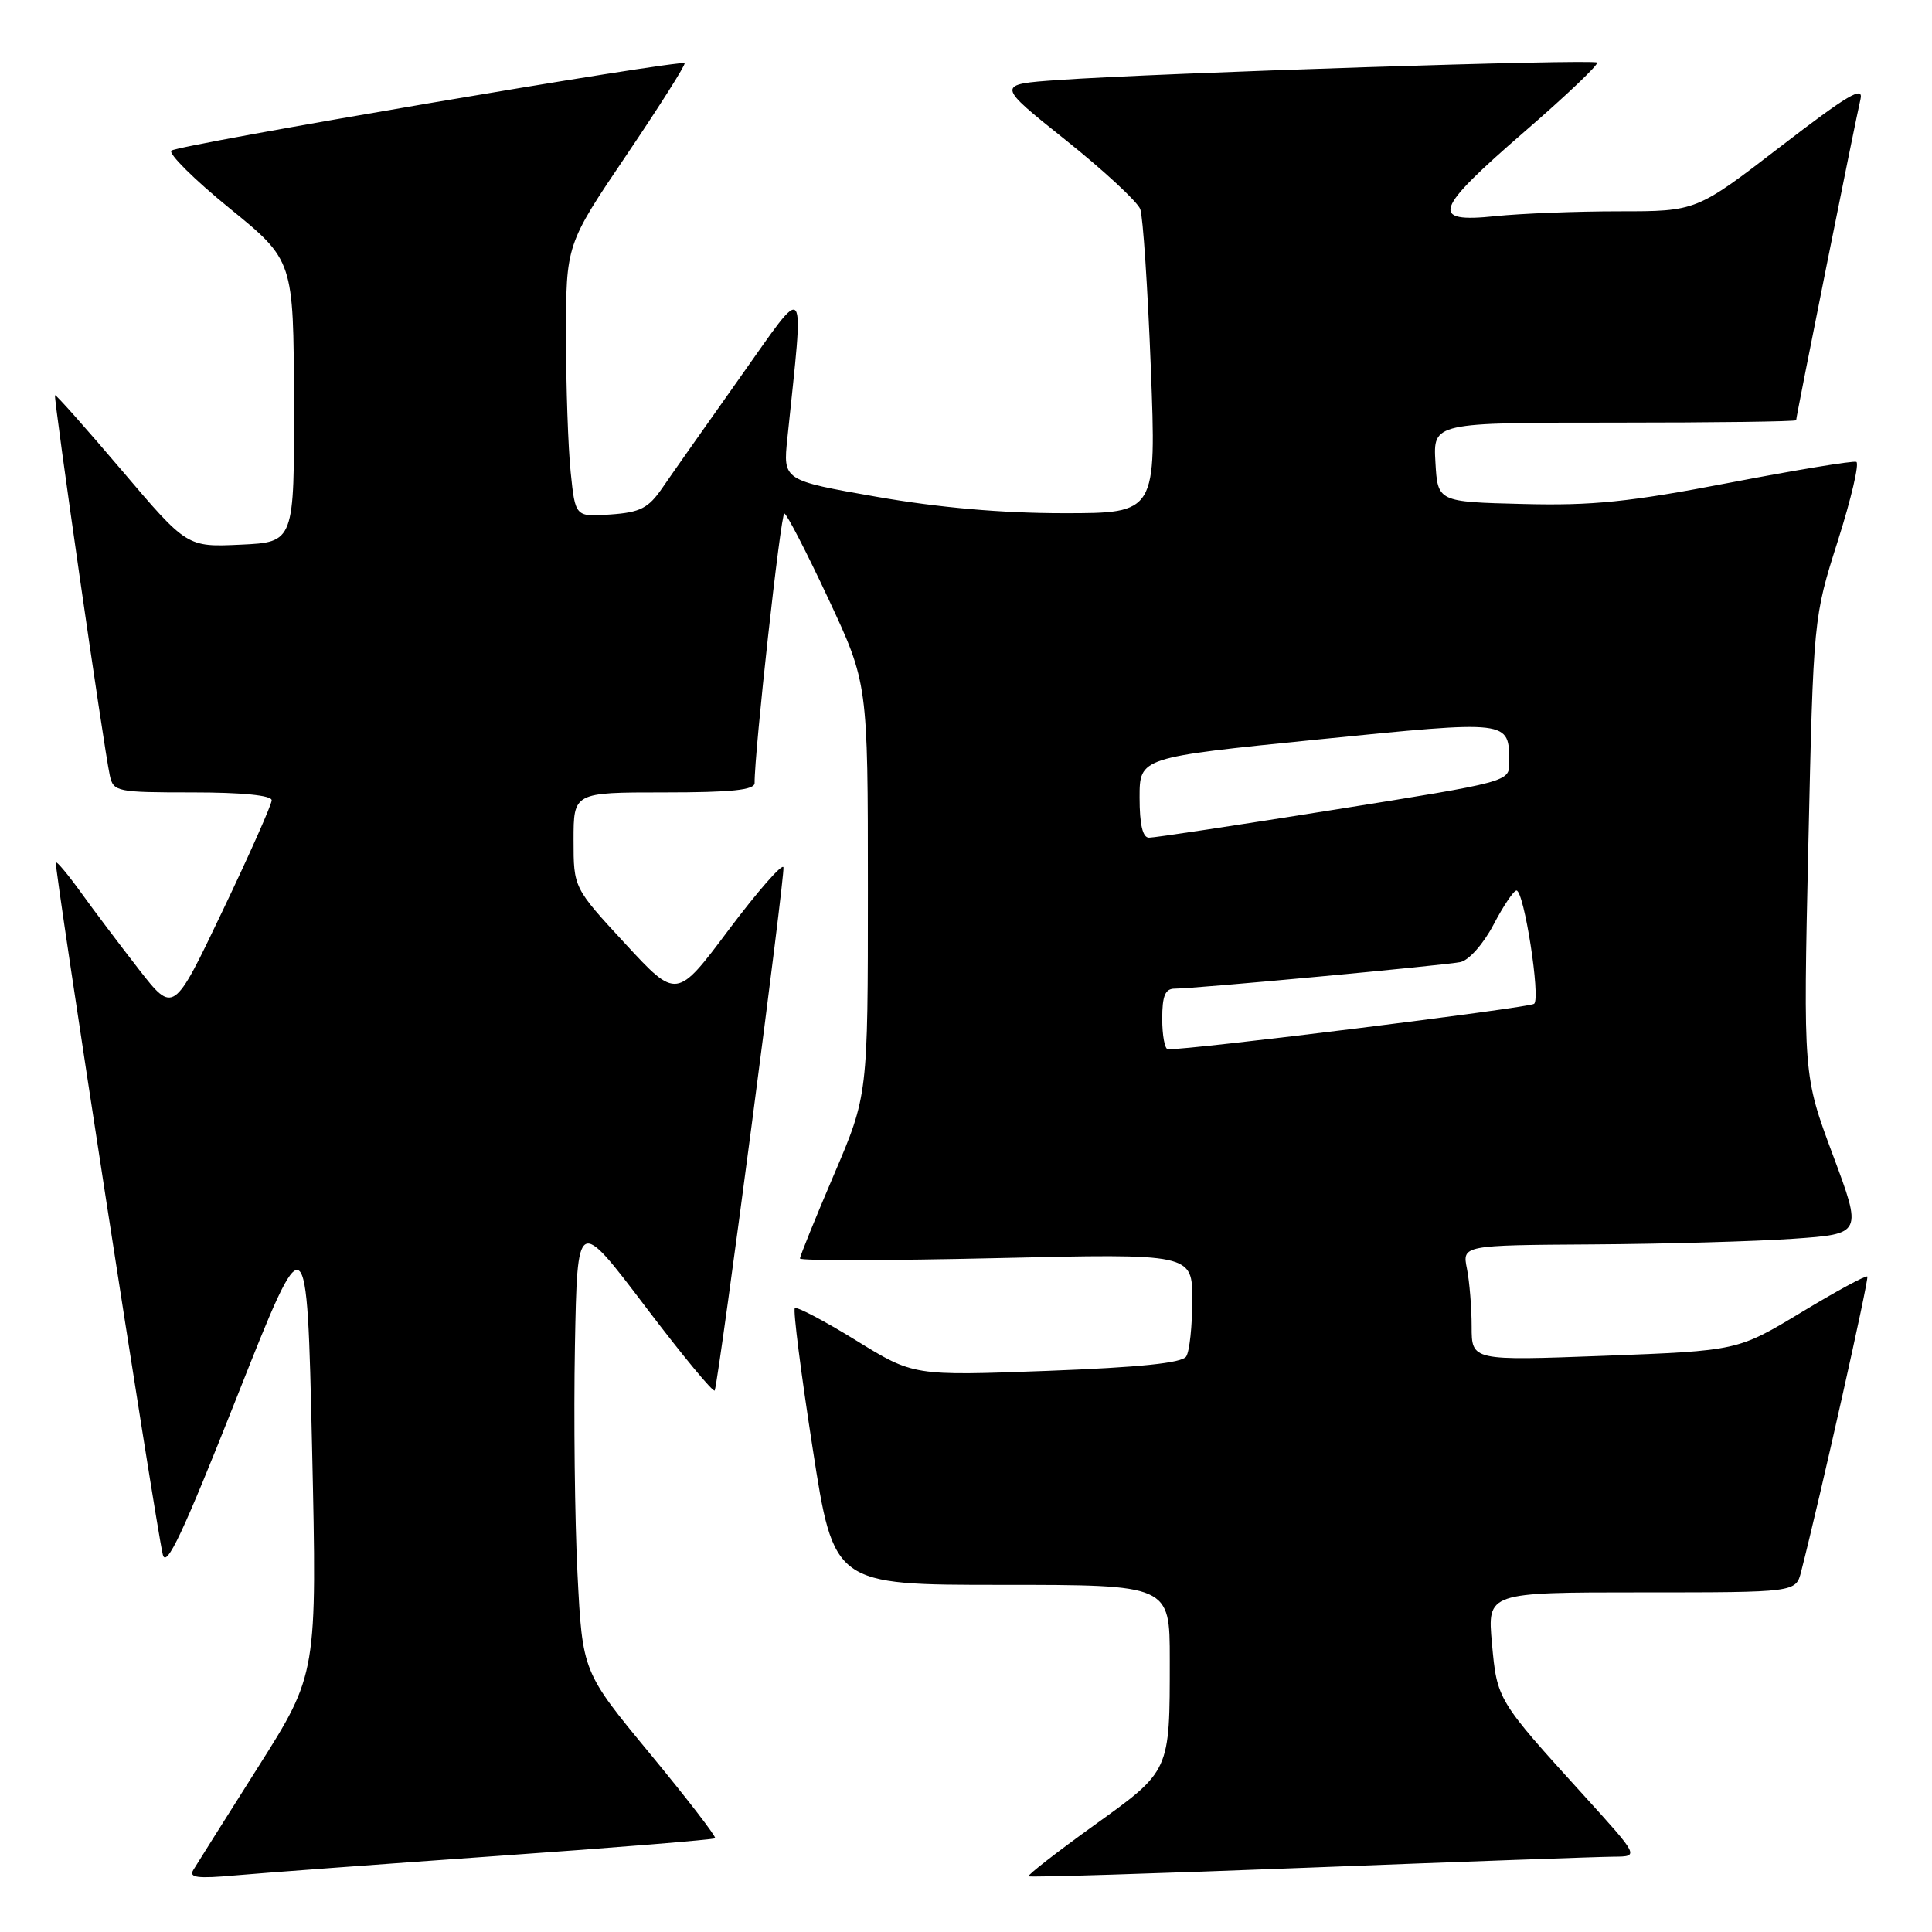 <?xml version="1.0" encoding="UTF-8" standalone="no"?>
<!DOCTYPE svg PUBLIC "-//W3C//DTD SVG 1.1//EN" "http://www.w3.org/Graphics/SVG/1.1/DTD/svg11.dtd" >
<svg xmlns="http://www.w3.org/2000/svg" xmlns:xlink="http://www.w3.org/1999/xlink" version="1.1" viewBox="0 0 256 256">
 <g >
 <path fill="currentColor"
d=" M 65.96 245.92 C 81.61 244.82 94.57 243.76 94.76 243.58 C 94.94 243.39 91.07 238.36 86.14 232.39 C 77.18 221.54 77.18 221.54 76.52 208.52 C 76.16 201.36 76.01 187.79 76.18 178.37 C 76.50 161.24 76.50 161.24 85.50 173.11 C 90.45 179.64 94.59 184.65 94.71 184.24 C 95.40 181.77 104.07 115.71 103.81 114.92 C 103.63 114.40 100.38 118.12 96.57 123.19 C 89.66 132.42 89.66 132.42 82.83 125.03 C 76.00 117.64 76.00 117.64 76.00 111.32 C 76.00 105.00 76.00 105.00 88.00 105.00 C 96.94 105.00 100.00 104.68 99.99 103.75 C 99.95 99.74 103.45 68.01 103.93 68.04 C 104.24 68.06 106.86 73.13 109.75 79.31 C 115.00 90.54 115.00 90.54 115.00 117.83 C 115.00 145.13 115.00 145.13 110.50 155.66 C 108.02 161.46 106.00 166.45 106.00 166.76 C 106.00 167.06 117.70 167.04 132.00 166.71 C 158.00 166.10 158.00 166.10 157.98 172.30 C 157.98 175.71 157.62 179.06 157.18 179.74 C 156.63 180.61 151.06 181.18 138.72 181.65 C 121.04 182.31 121.04 182.31 113.41 177.60 C 109.21 175.01 105.57 173.10 105.32 173.34 C 105.07 173.59 106.13 181.94 107.68 191.90 C 110.48 210.00 110.48 210.00 132.74 210.00 C 155.00 210.00 155.00 210.00 155.00 219.87 C 155.00 234.82 155.11 234.58 144.91 241.91 C 140.01 245.44 136.13 248.46 136.29 248.62 C 136.44 248.78 153.21 248.26 173.54 247.47 C 193.87 246.68 212.01 246.03 213.86 246.02 C 217.21 246.00 217.21 246.00 209.86 237.90 C 198.38 225.26 198.37 225.24 197.69 217.75 C 197.08 211.00 197.08 211.00 217.52 211.00 C 237.96 211.00 237.96 211.00 238.66 208.25 C 241.24 198.17 247.68 169.44 247.43 169.15 C 247.26 168.95 243.33 171.08 238.69 173.89 C 230.25 178.98 230.25 178.98 212.62 179.65 C 195.00 180.31 195.00 180.31 195.00 175.78 C 195.00 173.29 194.72 169.84 194.38 168.12 C 193.75 165.00 193.75 165.00 211.12 164.89 C 220.68 164.83 232.61 164.49 237.64 164.14 C 246.77 163.50 246.77 163.50 242.85 153.00 C 238.94 142.50 238.94 142.50 239.61 112.18 C 240.29 81.85 240.29 81.85 243.52 71.68 C 245.30 66.08 246.40 61.36 245.97 61.20 C 245.54 61.03 237.95 62.28 229.10 63.98 C 215.88 66.52 211.01 67.02 201.76 66.78 C 190.50 66.50 190.50 66.50 190.20 61.25 C 189.90 56.00 189.90 56.00 213.95 56.00 C 227.18 56.00 238.00 55.86 238.00 55.68 C 238.00 55.19 245.89 15.81 246.52 13.17 C 246.97 11.30 244.89 12.53 235.93 19.42 C 224.78 28.00 224.78 28.00 214.54 28.00 C 208.90 28.00 201.53 28.29 198.15 28.64 C 189.39 29.56 189.97 27.86 202.03 17.42 C 207.55 12.64 211.87 8.53 211.62 8.29 C 211.13 7.80 153.51 9.67 140.23 10.60 C 131.97 11.18 131.97 11.18 141.20 18.55 C 146.27 22.60 150.72 26.73 151.09 27.71 C 151.45 28.69 152.08 38.16 152.49 48.75 C 153.23 68.00 153.23 68.00 140.92 68.00 C 132.77 68.00 124.42 67.27 116.18 65.83 C 103.75 63.65 103.75 63.65 104.33 58.08 C 106.56 36.54 107.11 37.25 98.07 50.00 C 93.59 56.33 88.94 62.93 87.75 64.67 C 85.91 67.34 84.84 67.89 80.90 68.17 C 76.23 68.50 76.23 68.50 75.62 62.60 C 75.28 59.36 75.00 51.24 75.00 44.55 C 75.00 32.40 75.00 32.40 83.01 20.55 C 87.42 14.02 90.88 8.55 90.71 8.38 C 90.18 7.85 23.55 19.19 22.71 19.96 C 22.28 20.35 25.74 23.79 30.41 27.59 C 38.90 34.50 38.90 34.50 38.95 53.17 C 39.00 71.84 39.00 71.84 31.89 72.17 C 24.78 72.50 24.78 72.50 16.14 62.33 C 11.39 56.74 7.41 52.26 7.29 52.37 C 7.06 52.60 13.77 99.21 14.55 102.75 C 15.02 104.91 15.46 105.00 25.52 105.00 C 32.09 105.00 36.00 105.39 36.00 106.04 C 36.00 106.61 33.07 113.21 29.49 120.70 C 22.99 134.33 22.99 134.33 18.38 128.42 C 15.85 125.16 12.40 120.59 10.72 118.25 C 9.04 115.92 7.54 114.12 7.40 114.27 C 7.11 114.56 20.60 201.87 21.57 205.98 C 22.02 207.89 24.25 203.14 31.41 185.06 C 40.67 161.67 40.67 161.67 41.35 191.74 C 42.02 221.80 42.02 221.80 34.20 234.15 C 29.90 240.94 26.04 247.08 25.61 247.79 C 25.00 248.80 26.16 248.95 31.17 248.50 C 34.65 248.19 50.31 247.03 65.96 245.92 Z  M 154.00 135.00 C 154.00 131.94 154.39 131.00 155.66 131.00 C 158.29 131.00 191.28 127.93 193.50 127.48 C 194.63 127.25 196.54 125.10 197.89 122.54 C 199.20 120.04 200.57 118.00 200.94 118.00 C 201.94 118.00 204.16 132.25 203.28 133.01 C 202.65 133.54 157.43 139.16 154.75 139.03 C 154.34 139.02 154.00 137.20 154.00 135.00 Z  M 151.00 105.68 C 151.00 100.36 151.00 100.36 174.58 97.99 C 200.24 95.42 199.95 95.39 199.98 101.04 C 200.00 103.59 200.00 103.59 176.75 107.30 C 163.96 109.34 152.94 111.01 152.25 111.00 C 151.41 111.00 151.00 109.27 151.00 105.68 Z "/>
</g>
</svg>
